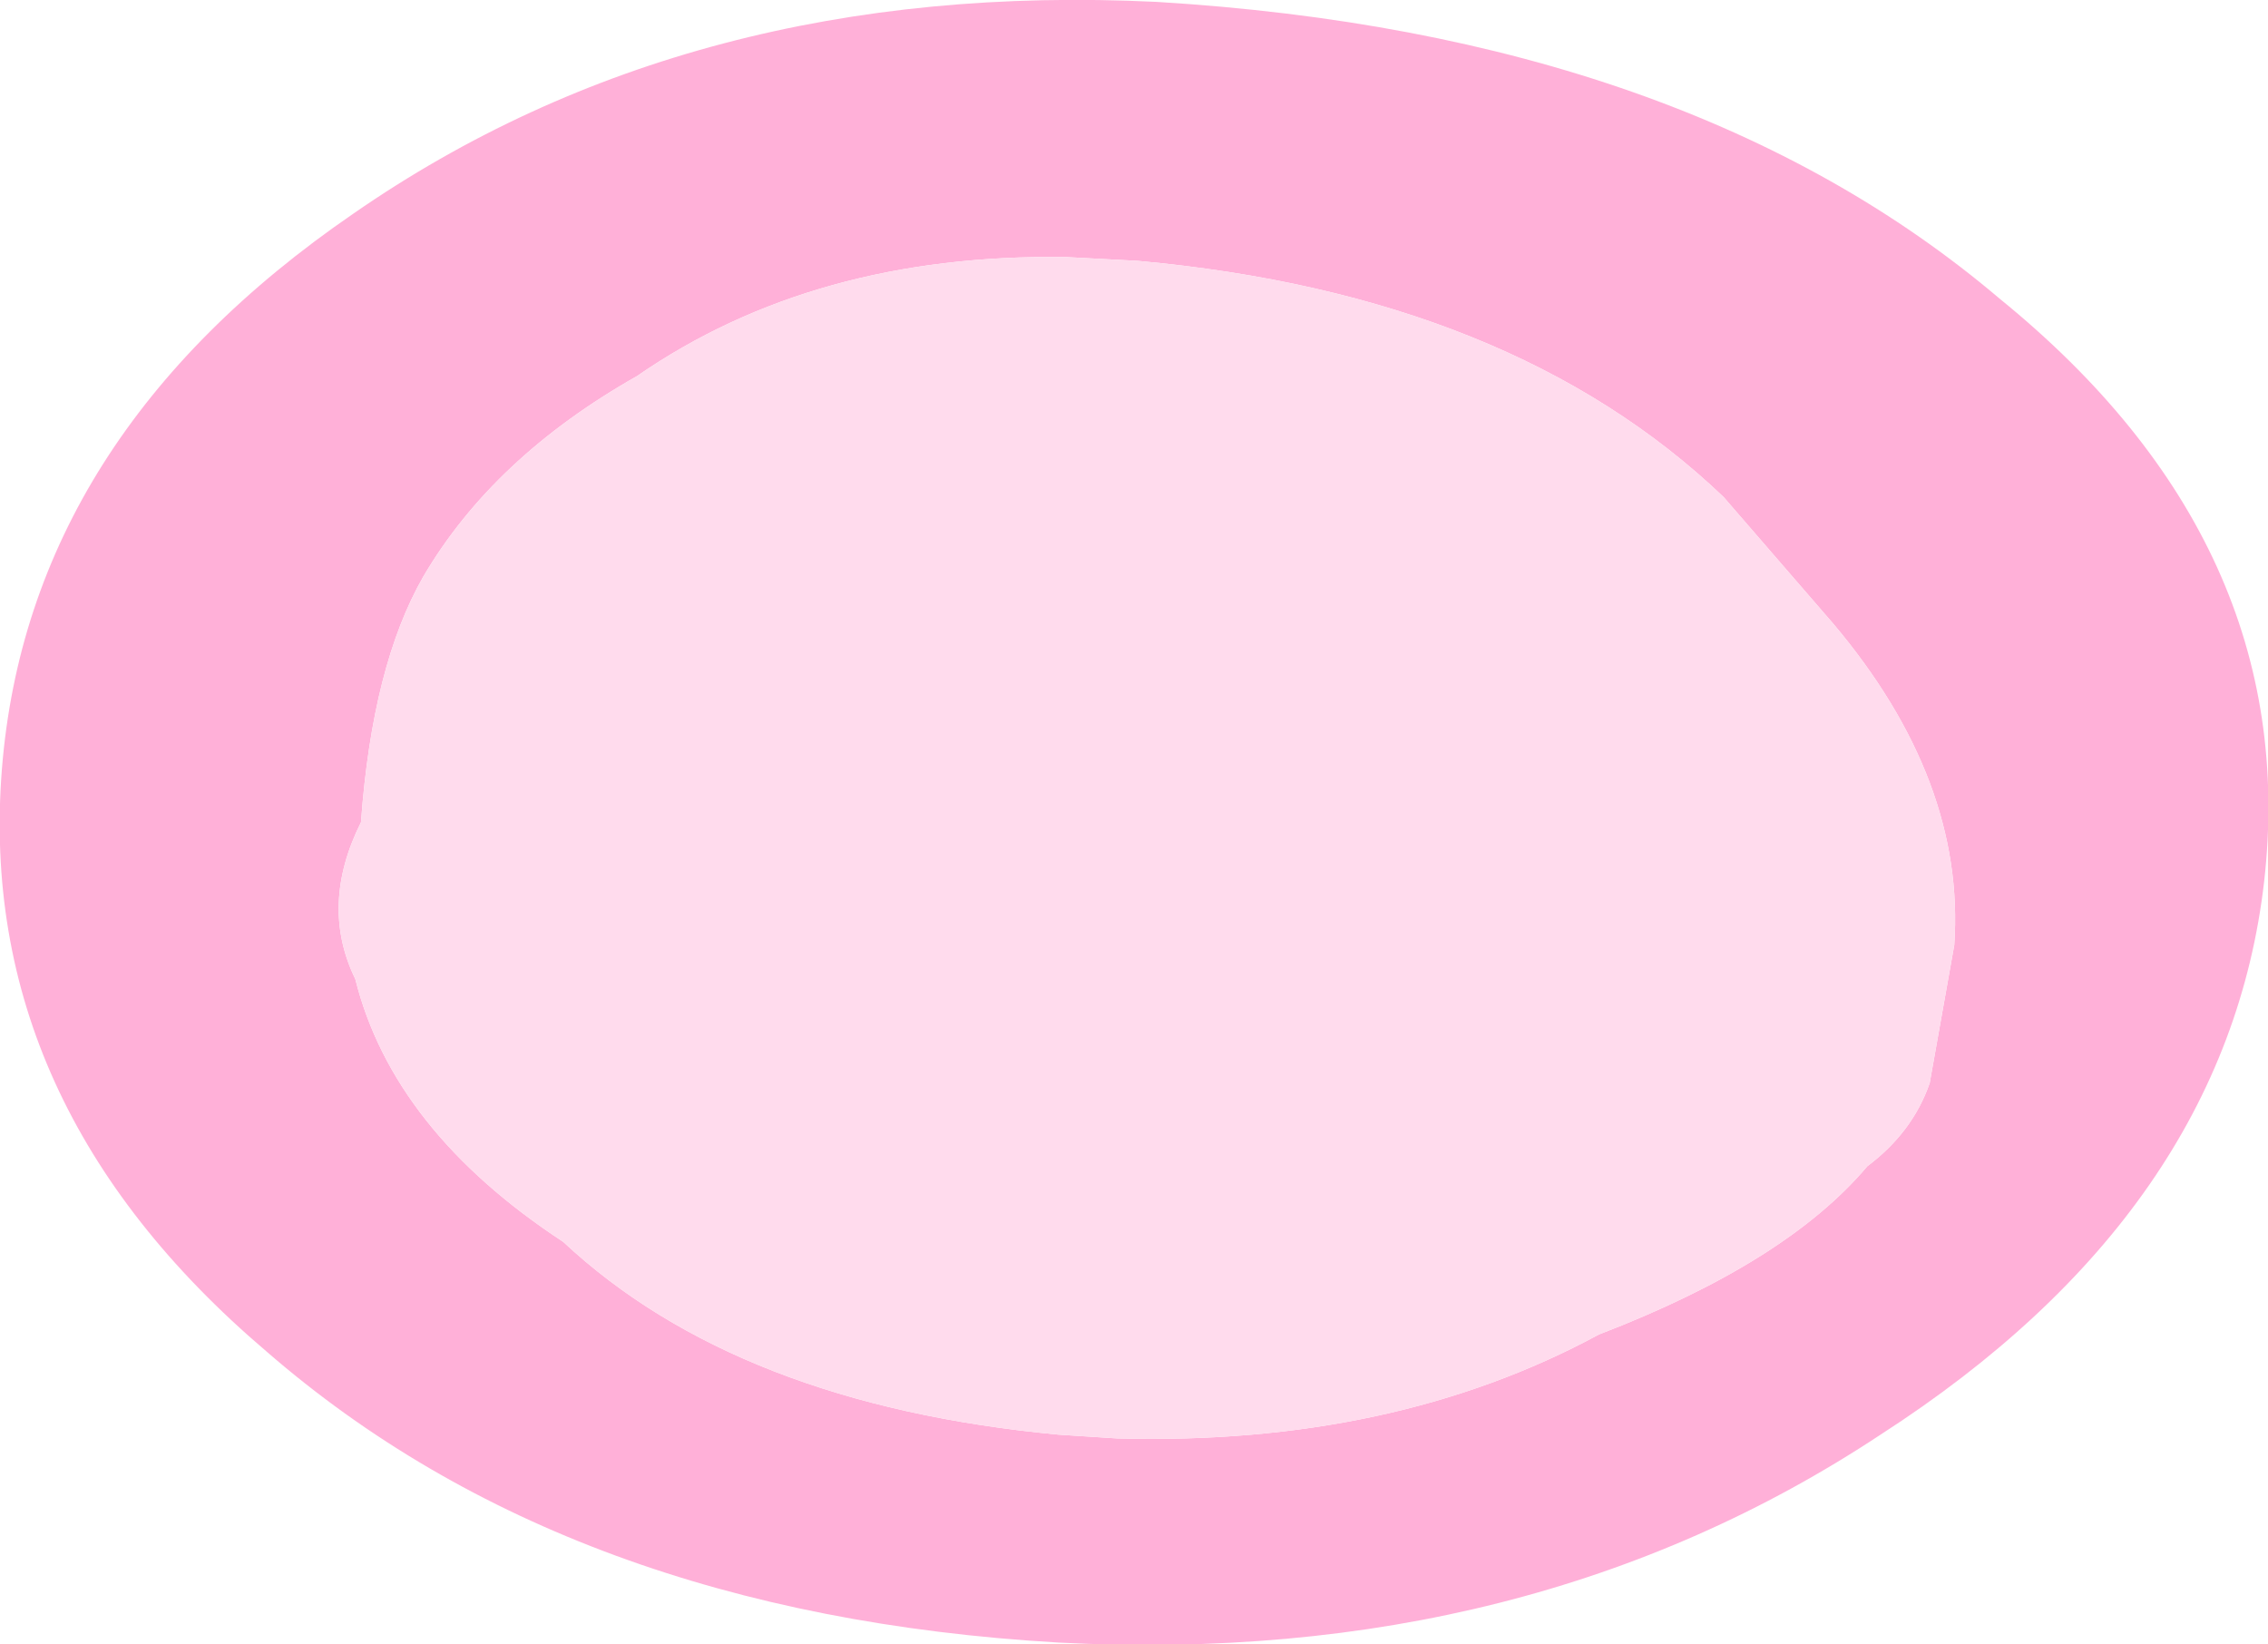 <?xml version="1.0" encoding="UTF-8" standalone="no"?>
<svg xmlns:xlink="http://www.w3.org/1999/xlink" height="43.5px" width="60.0px" xmlns="http://www.w3.org/2000/svg">
  <g transform="matrix(1.0, 0.0, 0.0, 1.0, 30.35, 20.45)">
    <path d="M18.15 -3.95 L15.25 -7.3 Q9.65 -12.65 -0.25 -13.55 L-2.15 -13.65 Q-8.8 -13.75 -13.5 -10.5 -17.3 -8.35 -19.15 -5.2 -20.5 -2.85 -20.8 1.3 -21.9 3.5 -20.95 5.45 -19.95 9.45 -15.45 12.4 -10.85 16.7 -2.35 17.5 L-0.8 17.6 Q6.5 17.8 11.95 14.85 16.9 12.95 19.05 10.4 20.25 9.5 20.7 8.2 L21.35 4.55 Q21.65 0.2 18.15 -3.95 M22.55 -12.55 Q30.55 -6.05 29.55 2.85 28.55 11.6 19.4 17.5 10.1 23.65 -2.35 23.0 -15.3 22.25 -23.3 15.3 -31.0 8.75 -30.3 -0.1 -29.6 -8.9 -21.0 -14.8 -12.05 -21.0 0.25 -20.4 14.3 -19.55 22.55 -12.55" fill="#ffb0d8" fill-rule="evenodd" stroke="none"/>
    <path d="M18.15 -3.95 Q21.65 0.2 21.35 4.55 L20.7 8.2 Q20.25 9.5 19.05 10.4 16.9 12.95 11.95 14.85 6.5 17.8 -0.8 17.6 L-2.35 17.5 Q-10.85 16.7 -15.45 12.4 -19.95 9.45 -20.95 5.45 -21.9 3.5 -20.8 1.3 -20.5 -2.85 -19.15 -5.2 -17.3 -8.35 -13.5 -10.5 -8.8 -13.75 -2.15 -13.65 L-0.25 -13.55 Q9.65 -12.65 15.25 -7.3 L18.15 -3.95" fill="#ffdbed" fill-rule="evenodd" stroke="none"/>
  </g>
</svg>
